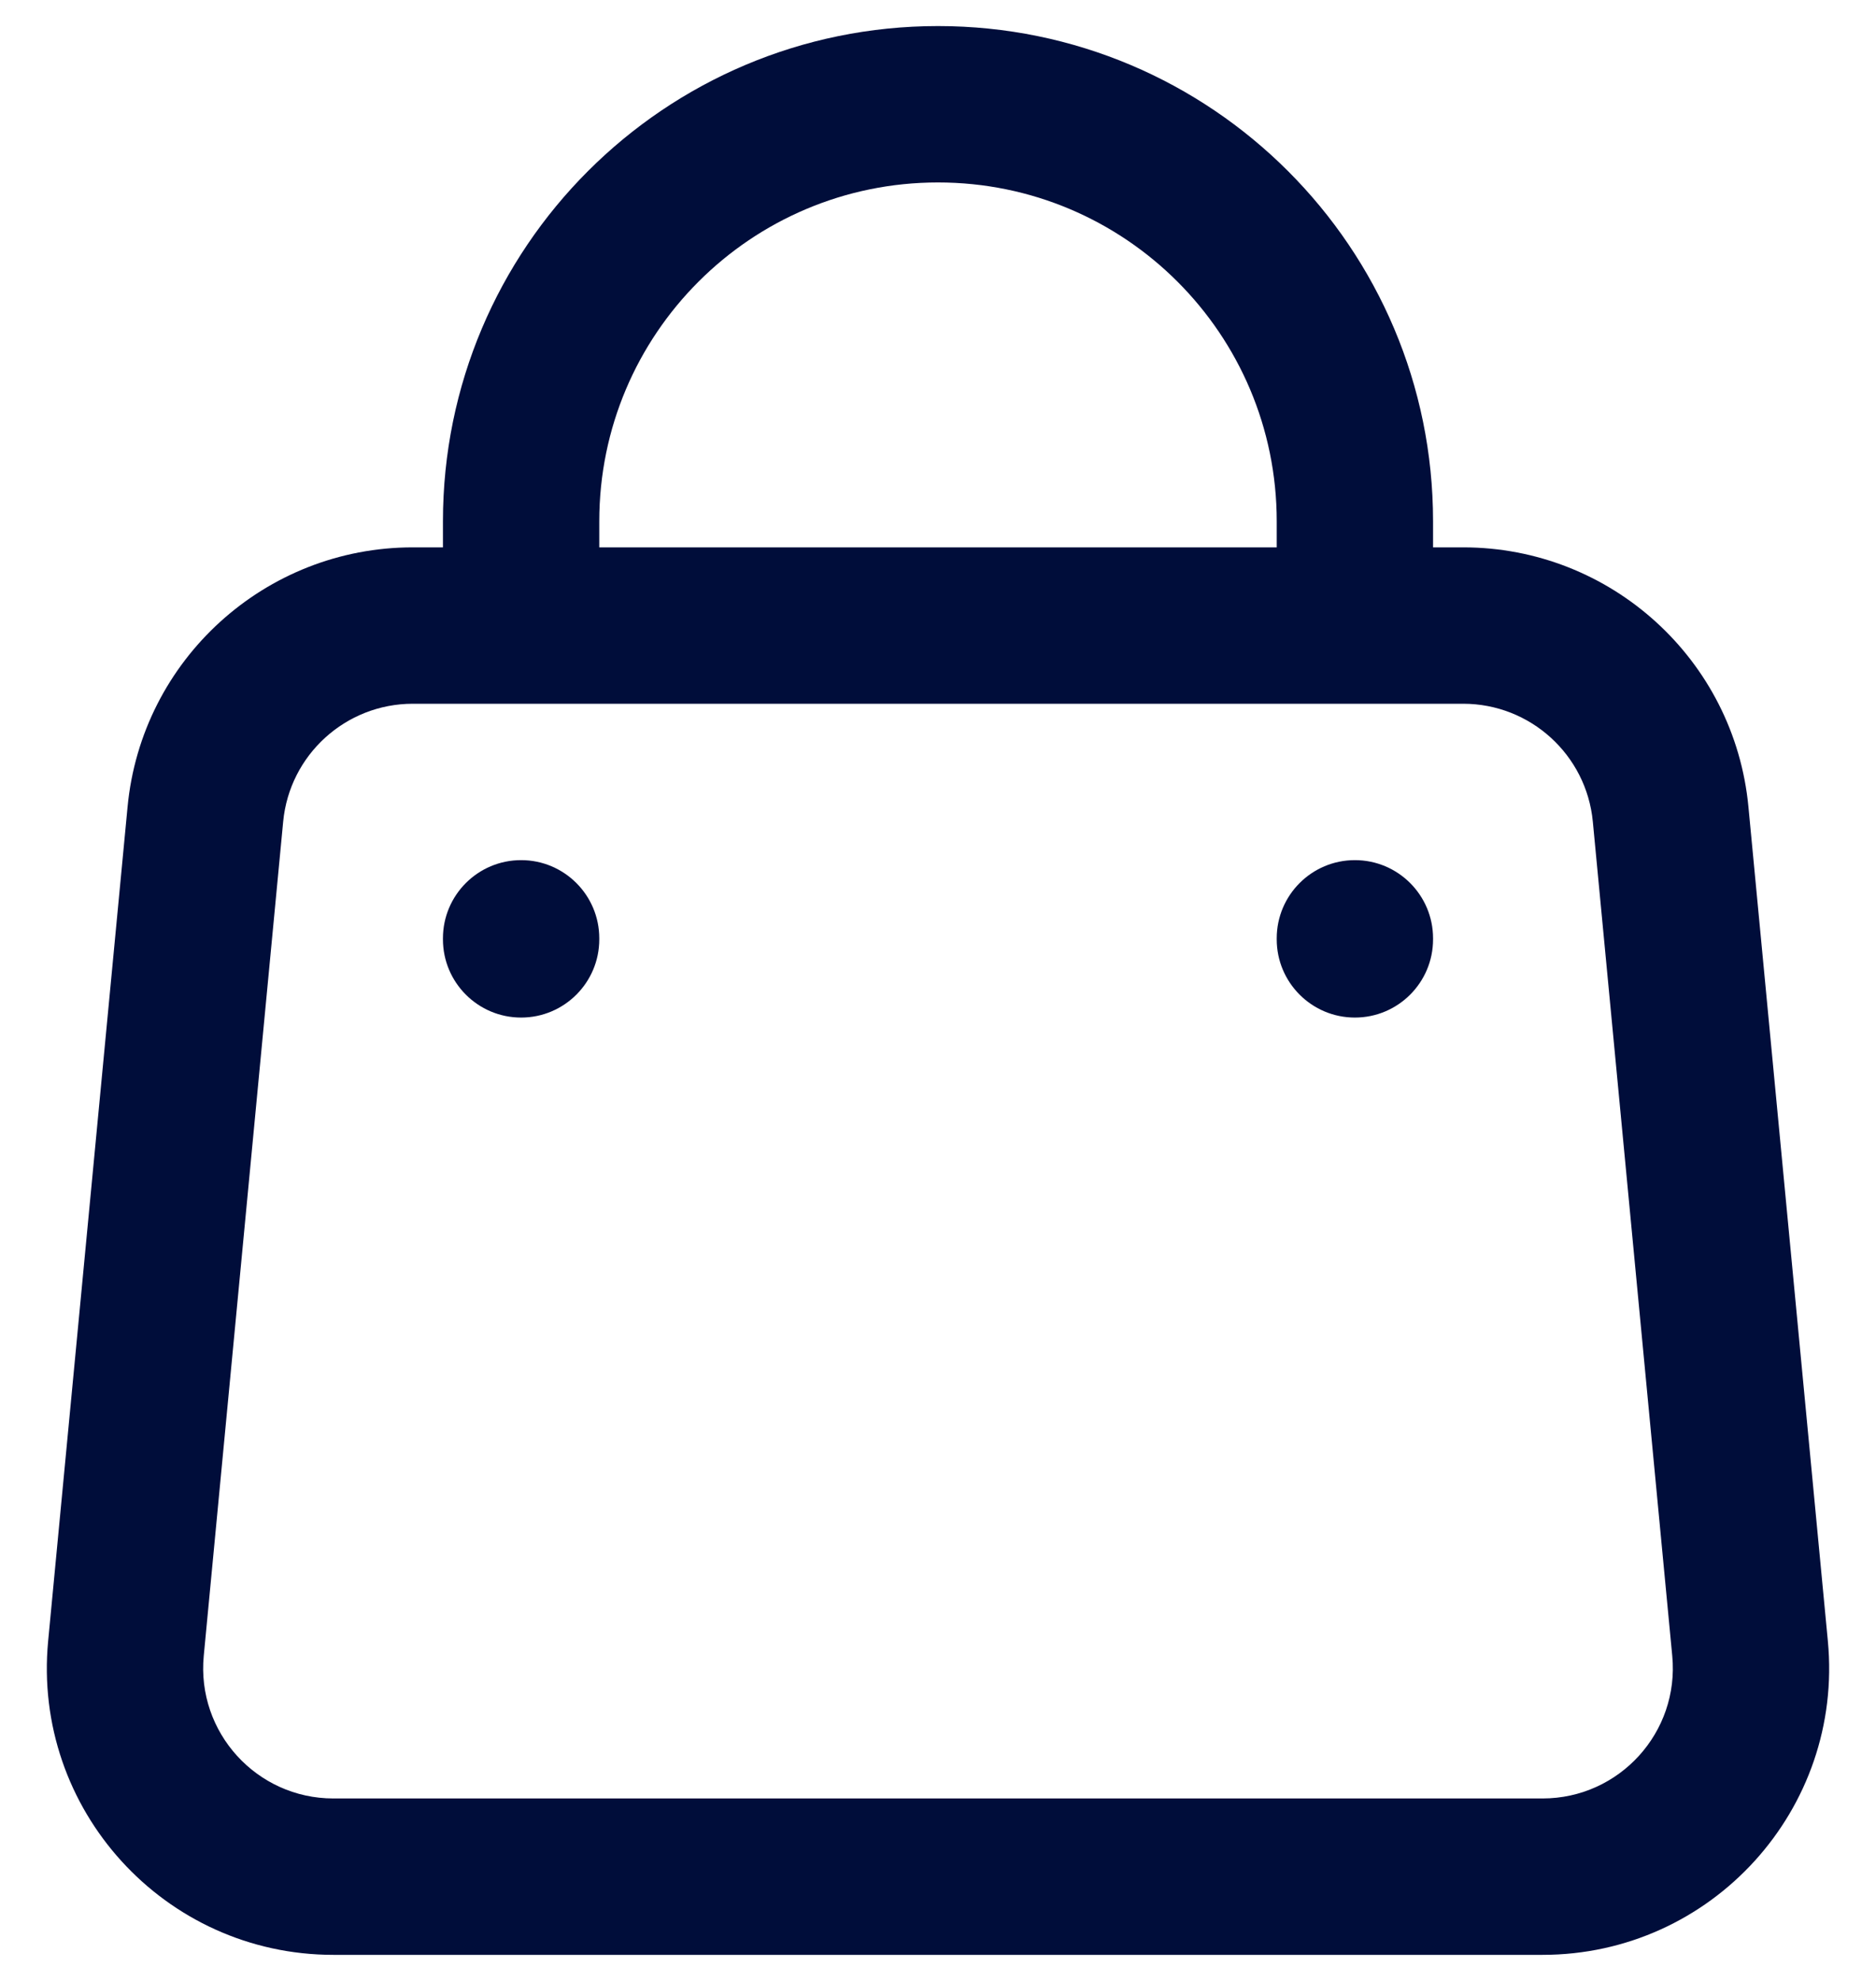 <svg width="18" height="19" viewBox="0 0 18 19" fill="none" xmlns="http://www.w3.org/2000/svg">
<path d="M1.208 15.81L0.462 15.739L1.208 15.81ZM16.791 15.81L17.538 15.739L16.791 15.81ZM16.029 7.81L15.283 7.881L16.029 7.81ZM1.97 7.81L2.717 7.881L1.97 7.81ZM4.25 6C4.25 6.414 4.586 6.75 5 6.75C5.414 6.75 5.75 6.414 5.75 6H4.25ZM12.25 6C12.25 6.414 12.586 6.75 13 6.75C13.414 6.75 13.75 6.414 13.75 6H12.25ZM5.75 9C5.75 8.586 5.414 8.25 5 8.25C4.586 8.25 4.25 8.586 4.25 9H5.75ZM4.25 9.01C4.25 9.424 4.586 9.76 5 9.76C5.414 9.76 5.75 9.424 5.75 9.01H4.25ZM13.75 9C13.75 8.586 13.414 8.25 13 8.25C12.586 8.25 12.25 8.586 12.25 9H13.75ZM12.25 9.01C12.25 9.424 12.586 9.76 13 9.76C13.414 9.76 13.75 9.424 13.75 9.01H12.25ZM3.961 6.75H14.039V5.25H3.961V6.75ZM15.283 7.881L16.045 15.882L17.538 15.739L16.776 7.739L15.283 7.881ZM14.8 17.25H3.199V18.75H14.8V17.25ZM1.955 15.882L2.717 7.881L1.224 7.739L0.462 15.739L1.955 15.882ZM3.199 17.25C2.462 17.25 1.885 16.615 1.955 15.882L0.462 15.739C0.308 17.354 1.578 18.75 3.199 18.75V17.25ZM16.045 15.882C16.115 16.615 15.538 17.25 14.8 17.25V18.75C16.422 18.75 17.692 17.354 17.538 15.739L16.045 15.882ZM14.039 6.75C14.683 6.75 15.222 7.24 15.283 7.881L16.776 7.739C16.642 6.328 15.456 5.25 14.039 5.25V6.75ZM3.961 5.25C2.544 5.25 1.358 6.328 1.224 7.739L2.717 7.881C2.778 7.24 3.317 6.75 3.961 6.75V5.25ZM5.75 5C5.75 3.205 7.205 1.75 9 1.75V0.25C6.377 0.25 4.25 2.377 4.25 5H5.75ZM9 1.75C10.795 1.75 12.25 3.205 12.25 5H13.75C13.75 2.377 11.623 0.25 9 0.25V1.75ZM4.25 5V6H5.75V5H4.25ZM12.25 5V6H13.75V5H12.25ZM4.25 9V9.01H5.75V9H4.25ZM12.25 9V9.01H13.75V9H12.25Z" fill="#000D3A"/>
</svg>
